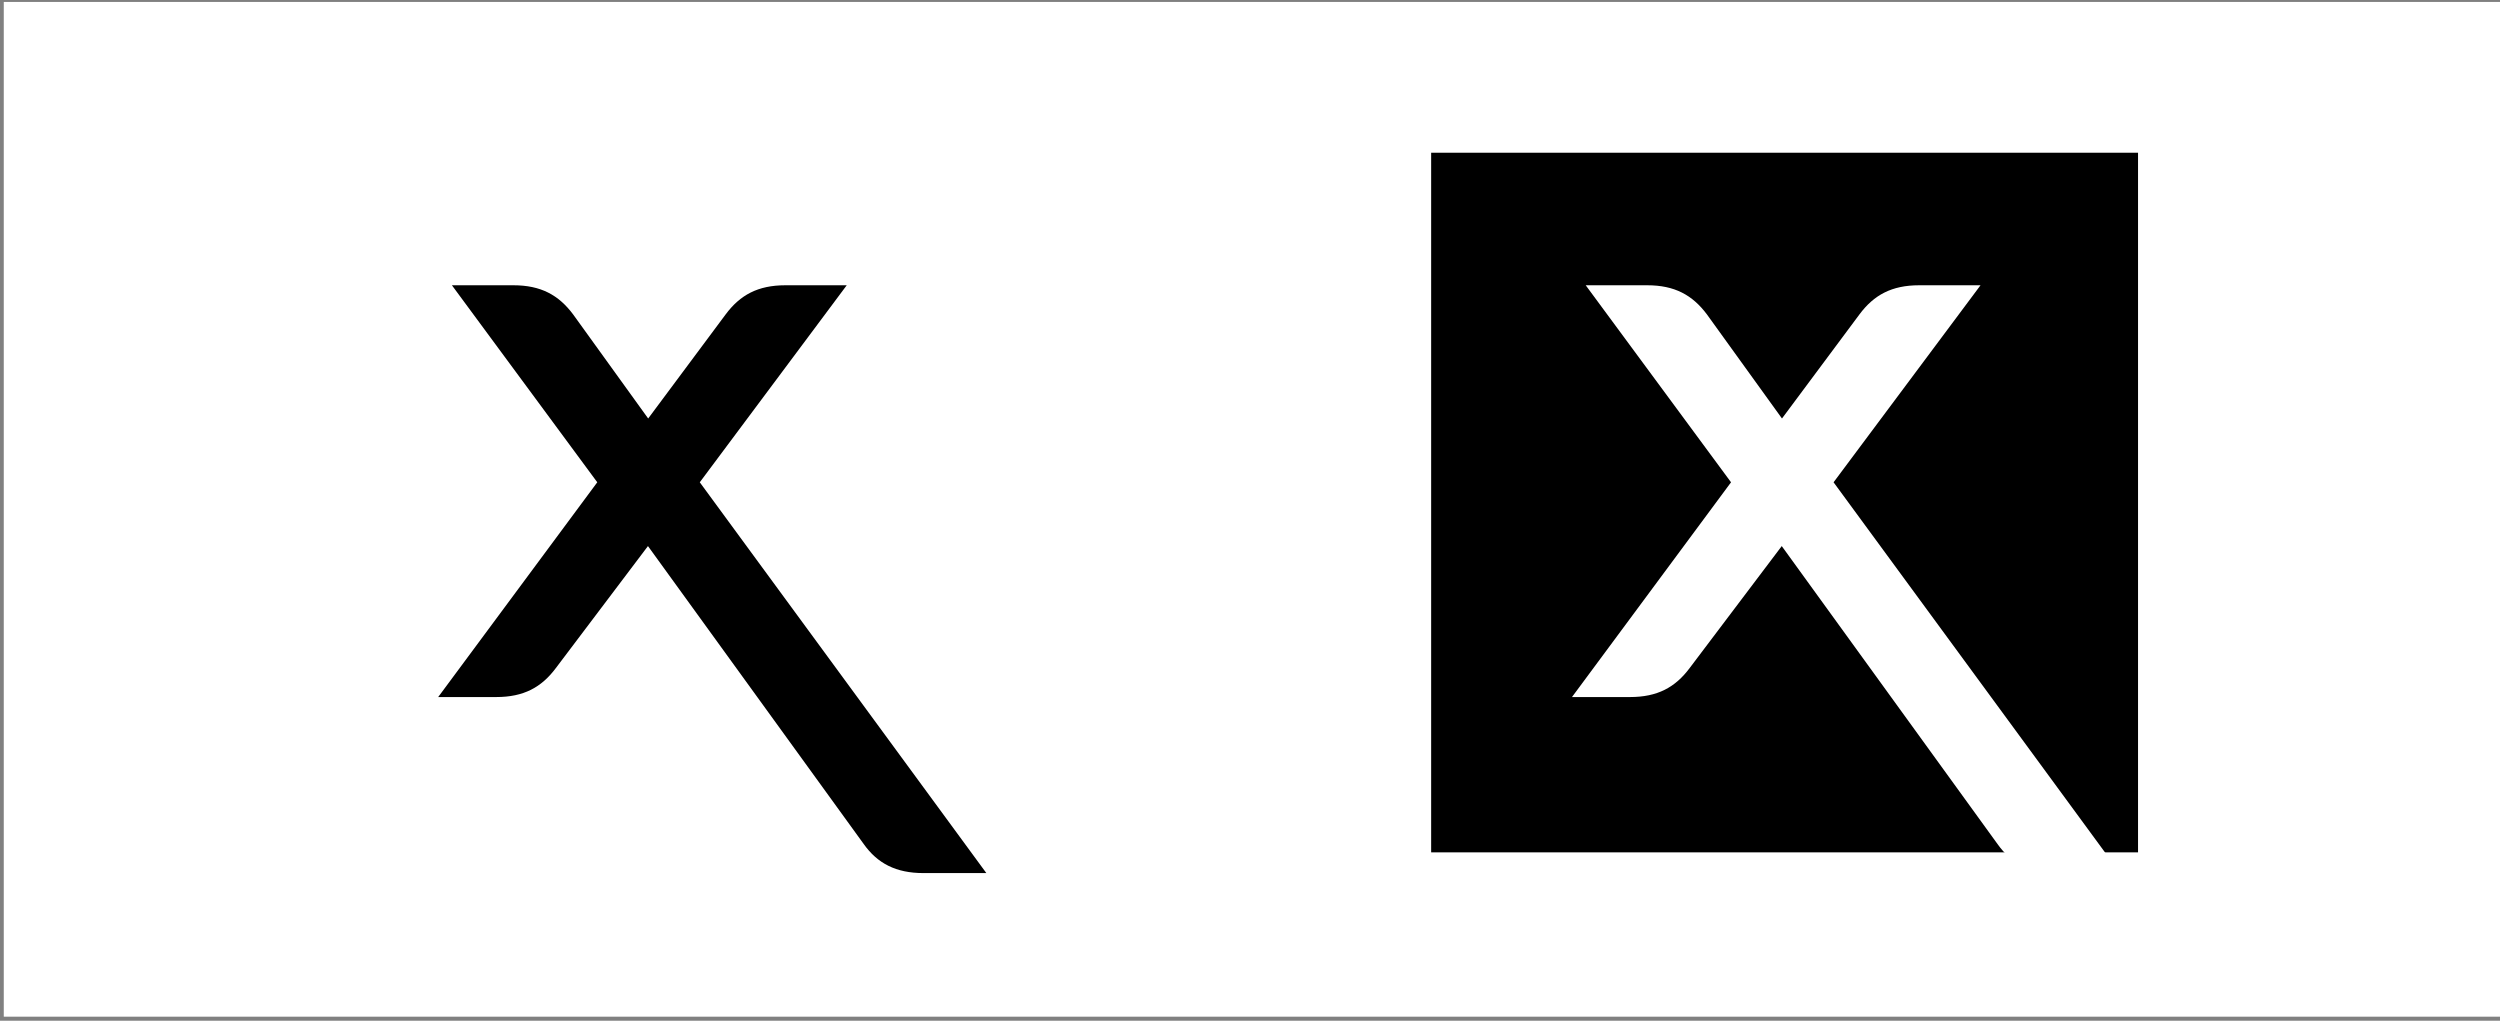 <svg xmlns="http://www.w3.org/2000/svg" viewBox="0 0 796 325"><rect x="0" y="0" width="796" height="325" fill="#808080" stroke="none"/><defs><style>.cls-1{fill:#fff;}</style></defs><title>BrandHub-VectorGraphics</title><g id="Vector"><rect class="cls-1" x="1.2" y="0.62" width="795.03" height="323.09"/><rect x="455.68" y="48.63" width="225.07" height="222.76"/><path class="cls-1" d="M583.81,153.56,630.6,90.83H611.06c-8.74,0-14.39,3.09-19,9.26l-24.68,33.16-23.91-33.16c-4.63-6.17-10.28-9.26-19-9.26H504.89l46.27,62.73-50.64,68.38H519c8.74,0,14.4-3.08,19-9.25l29.31-38.82L636,268.73c4.37,6.17,10.28,9.26,19,9.26h20.06Z"/><rect class="cls-1" x="94.68" y="48.63" width="225.07" height="222.76"/><path d="M222.81,153.56,269.6,90.83H250.06c-8.74,0-14.39,3.09-19,9.26l-24.68,33.16-23.91-33.16c-4.62-6.17-10.28-9.26-19-9.26H143.89l46.28,62.73-50.65,68.38H158c8.74,0,14.4-3.08,19-9.25l29.31-38.82L275,268.73c4.37,6.17,10.28,9.26,19,9.26h20.05Z"/></g></svg>